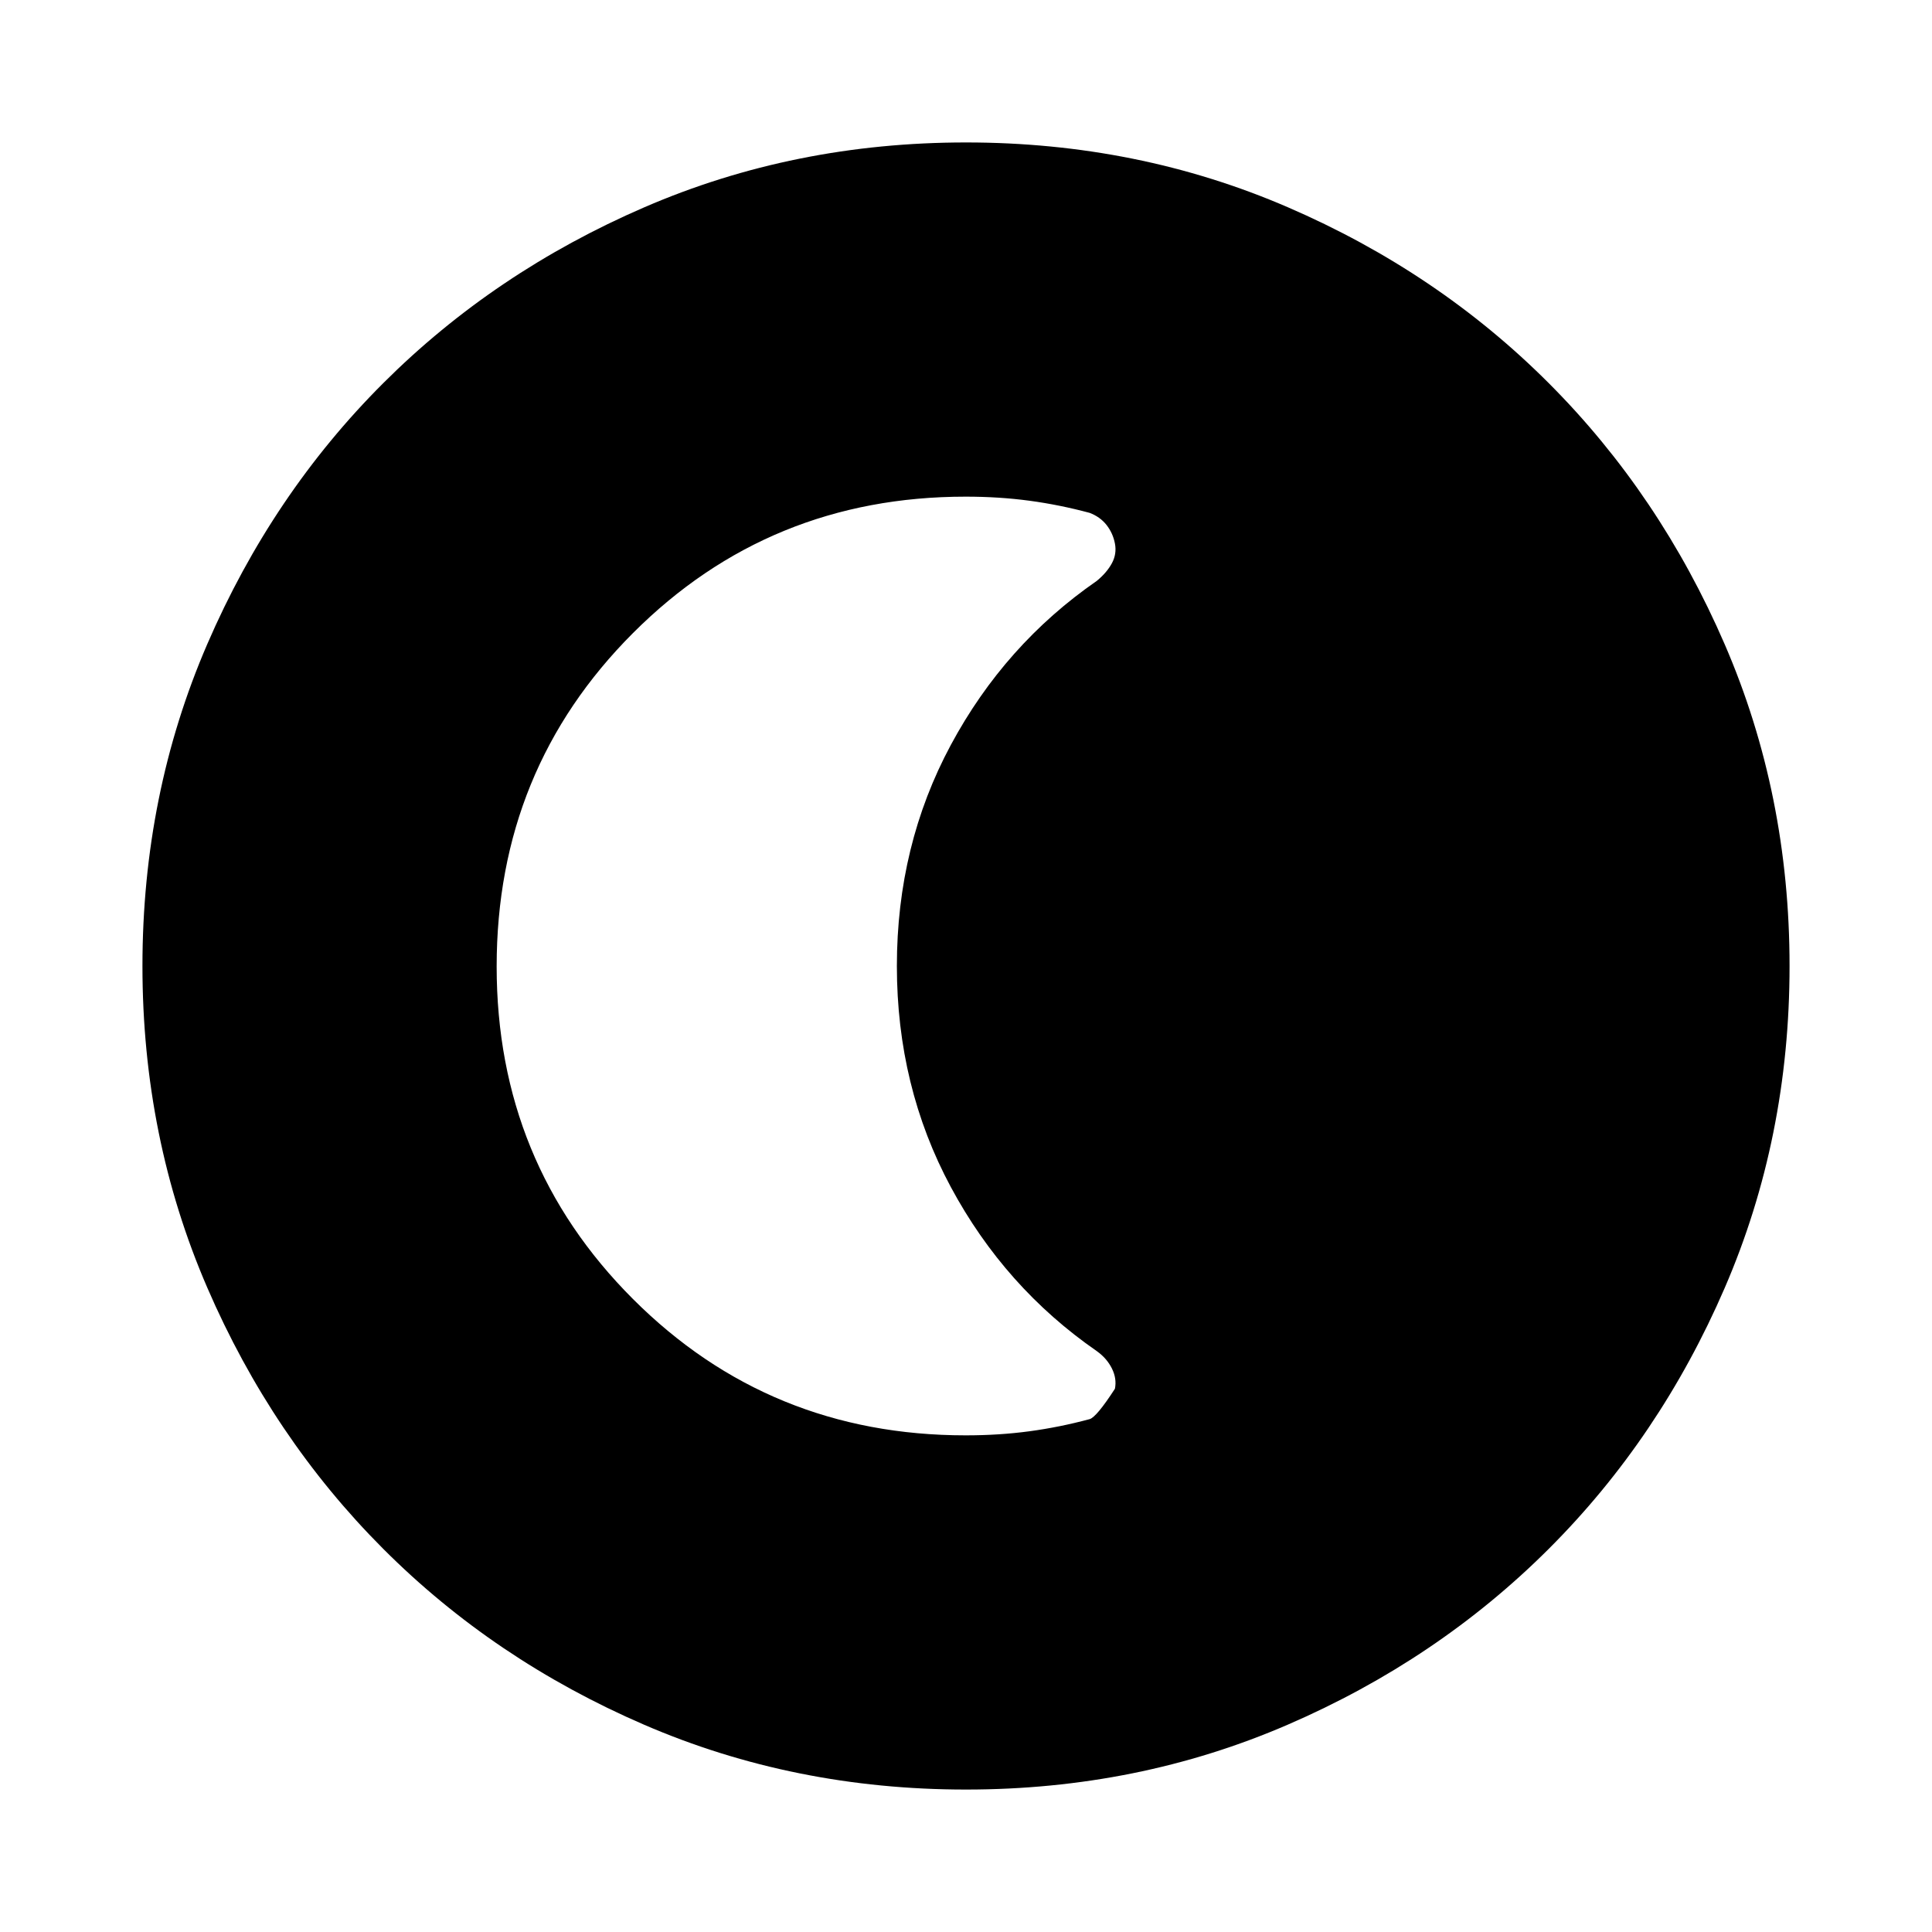 <svg xmlns="http://www.w3.org/2000/svg" height="24" viewBox="0 96 960 960" width="24"><path d="M480 985.218q-85.428 0-159.972-32.223-74.543-32.224-129.684-87.464-55.142-55.24-87.352-129.712Q70.782 661.347 70.782 576q0-85.429 32.223-159.972 32.224-74.543 87.464-129.684 55.24-55.142 129.712-87.352 74.472-32.21 159.819-32.21 85.429 0 159.972 32.223 74.543 32.224 129.684 87.464 55.142 55.24 87.352 129.712 32.21 74.472 32.21 159.819 0 85.428-32.223 159.972-32.224 74.543-87.464 129.684-55.24 55.142-129.712 87.352-74.472 32.21-159.819 32.21Zm-.155-176.001q16.59 0 31.59-2.014 15-2.013 30-6.041 3.435-1.007 12.565-15.102 1-5.035-1.5-10.069-2.5-5.034-7.5-8.62-45.739-31.654-72.543-81.542Q445.652 635.941 445.652 576q0-59.941 26.805-109.829 26.804-49.888 72.543-81.542 5-4.126 7.5-8.767 2.5-4.641 1.5-9.799-1-5.157-4.154-9.184-3.154-4.028-8.411-6.041-15-4.028-30-6.041-15-2.014-31.59-2.014-97.584 0-165.323 67.786-67.739 67.785-67.739 165.68 0 97.49 67.739 165.229 67.739 67.739 165.323 67.739Z"/></svg>